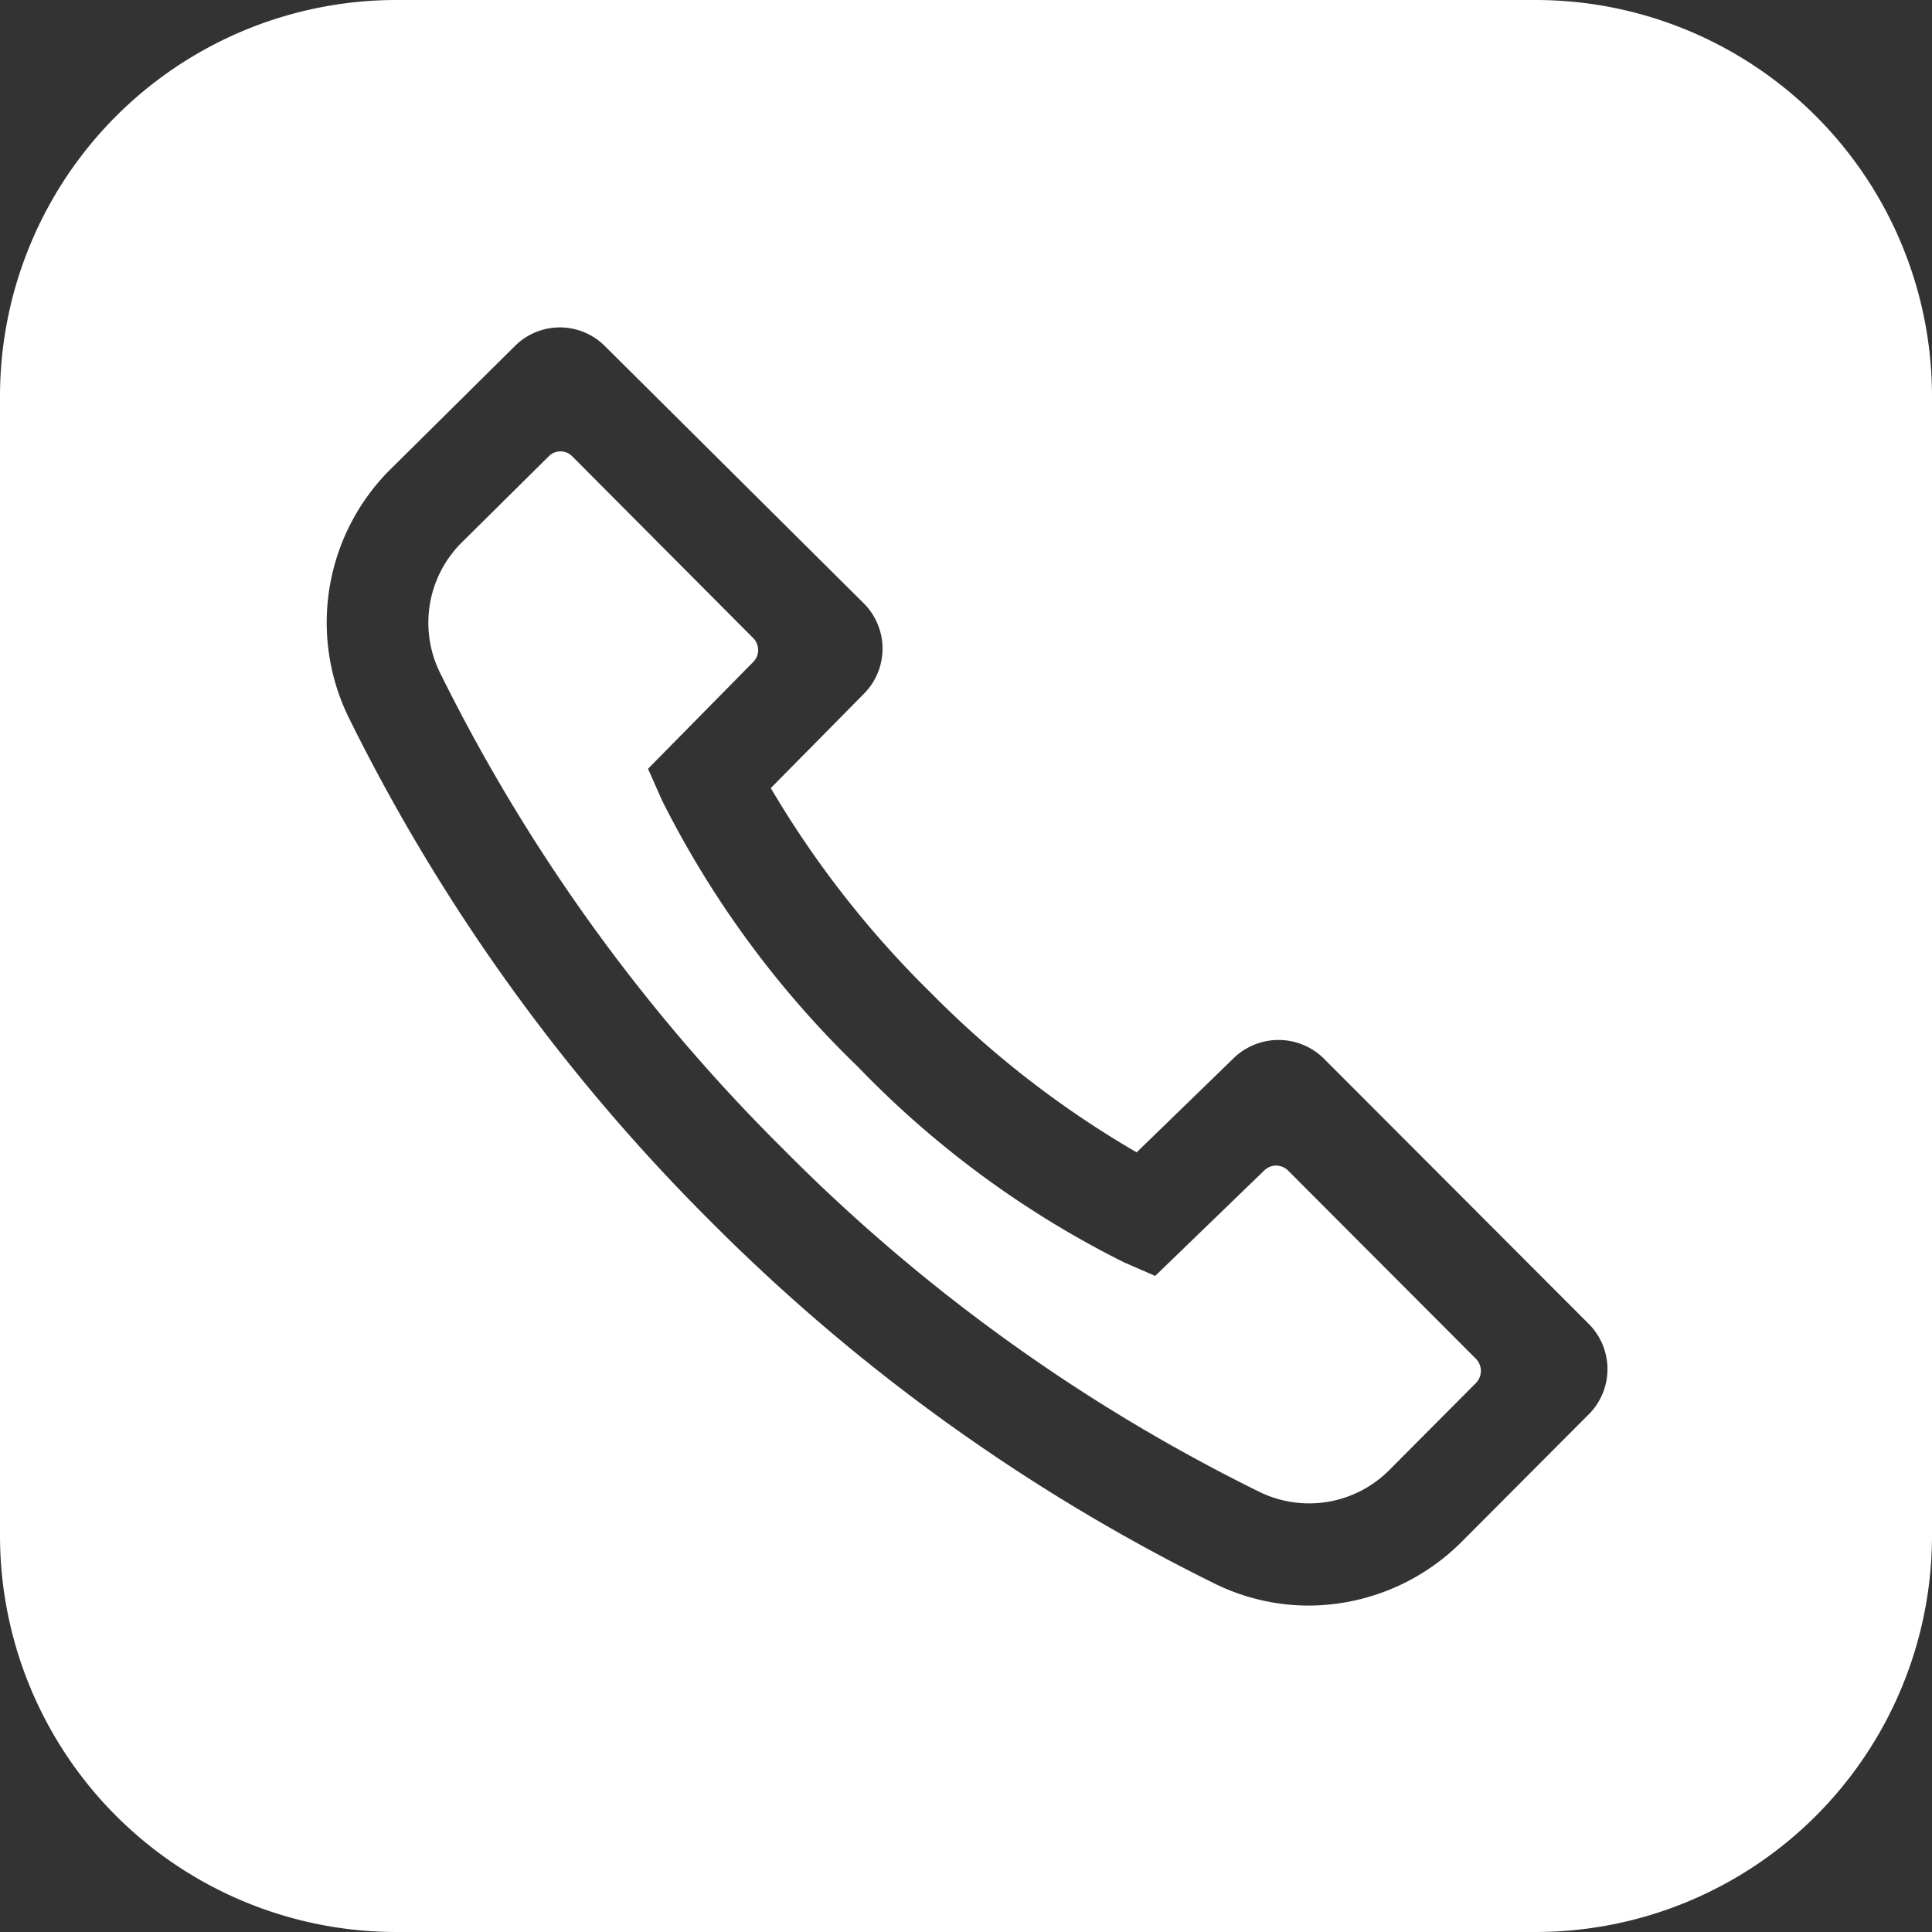 <svg xmlns="http://www.w3.org/2000/svg" viewBox="0 0 48 48"><rect x="0" y="0" width="48" height="48" fill="#333333" stroke="none"/><defs><style>.cls-1{fill:#fff;}</style></defs><title>Asset 4</title><g id="Layer_2" data-name="Layer 2"><g id="OBJECTS"><path class="cls-1" d="M32,29.08a.42.42,0,0,0-.59,0L28.7,31.7l-.78-.34a24.14,24.14,0,0,1-6.6-4.85,24.41,24.41,0,0,1-4.87-6.62l-.35-.79,2.61-2.65a.42.42,0,0,0,0-.6l-4.49-4.51a.41.41,0,0,0-.59,0l-2.16,2.14a2.81,2.81,0,0,0-.55,3.21,44.3,44.3,0,0,0,8.53,11.85A44,44,0,0,0,31.3,37.07a2.81,2.81,0,0,0,3.22-.55l2.15-2.16a.43.43,0,0,0,0-.6Z"/><path class="cls-1" d="M38.14,0H9.86A9.85,9.85,0,0,0,0,9.86V38.14A9.85,9.85,0,0,0,9.86,48H38.14A9.85,9.85,0,0,0,48,38.14V9.86A9.85,9.85,0,0,0,38.14,0Zm1.29,35.18-3.12,3.13a5.39,5.39,0,0,1-3.8,1.58,5.29,5.29,0,0,1-2.32-.54,47,47,0,0,1-12.53-9,47.07,47.07,0,0,1-9-12.53,5.37,5.37,0,0,1,1-6.12l3.13-3.1a1.58,1.58,0,0,1,2.24,0L21.47,15a1.59,1.59,0,0,1,0,2.23l-2.32,2.35a24.71,24.71,0,0,0,4,5.11,24.35,24.35,0,0,0,5.09,3.94l2.41-2.34a1.6,1.6,0,0,1,2.23,0l6.59,6.6A1.59,1.59,0,0,1,39.43,35.18Z"/></g></g></svg>